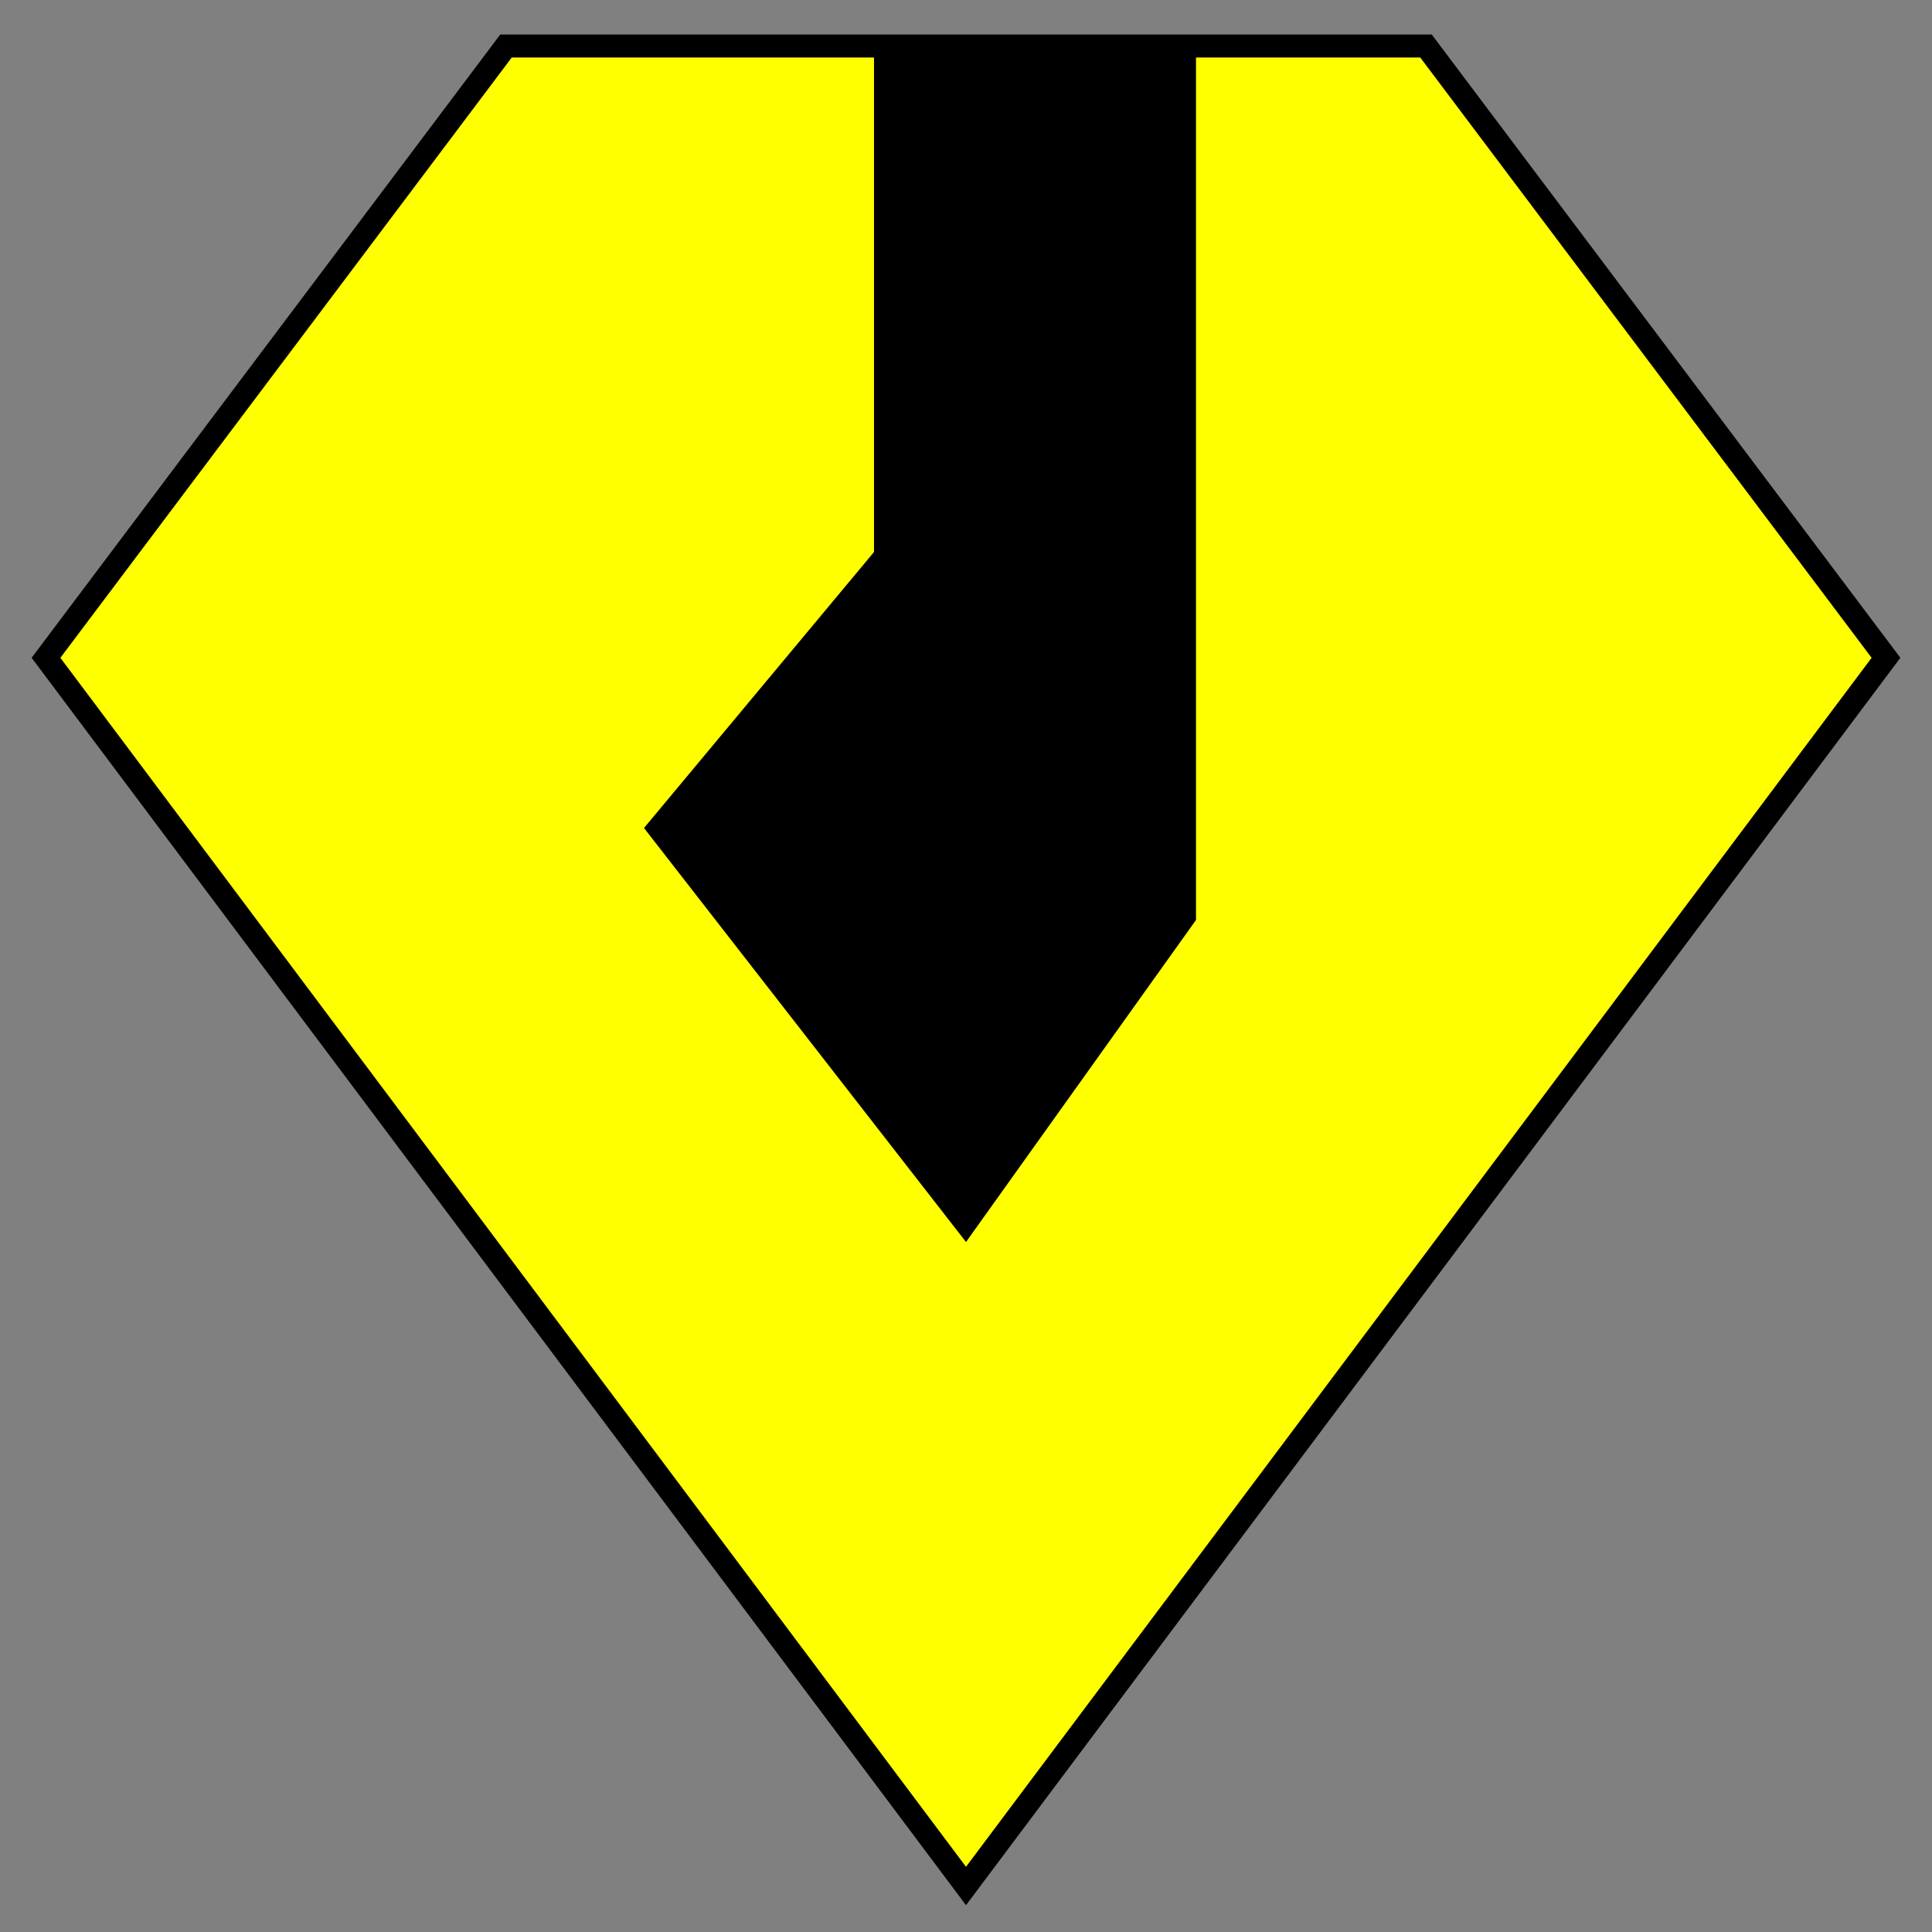 <?xml version="1.0" encoding="UTF-8" standalone="no"?>
<svg xmlns="http://www.w3.org/2000/svg" width="420px" height="420px">
  <rect width="100%" height="100%" fill="#808080" stroke="none"/>
  <path d="M210,410 10,143 110,10, 310,10 410,143z" fill="yellow" stroke='black' stroke-width='5'/>
  <path d='M190,10 260,10 260,200 210,270 140,180 190,120z'  fill="black" stroke='black' stroke-width='0'/>
</svg>
